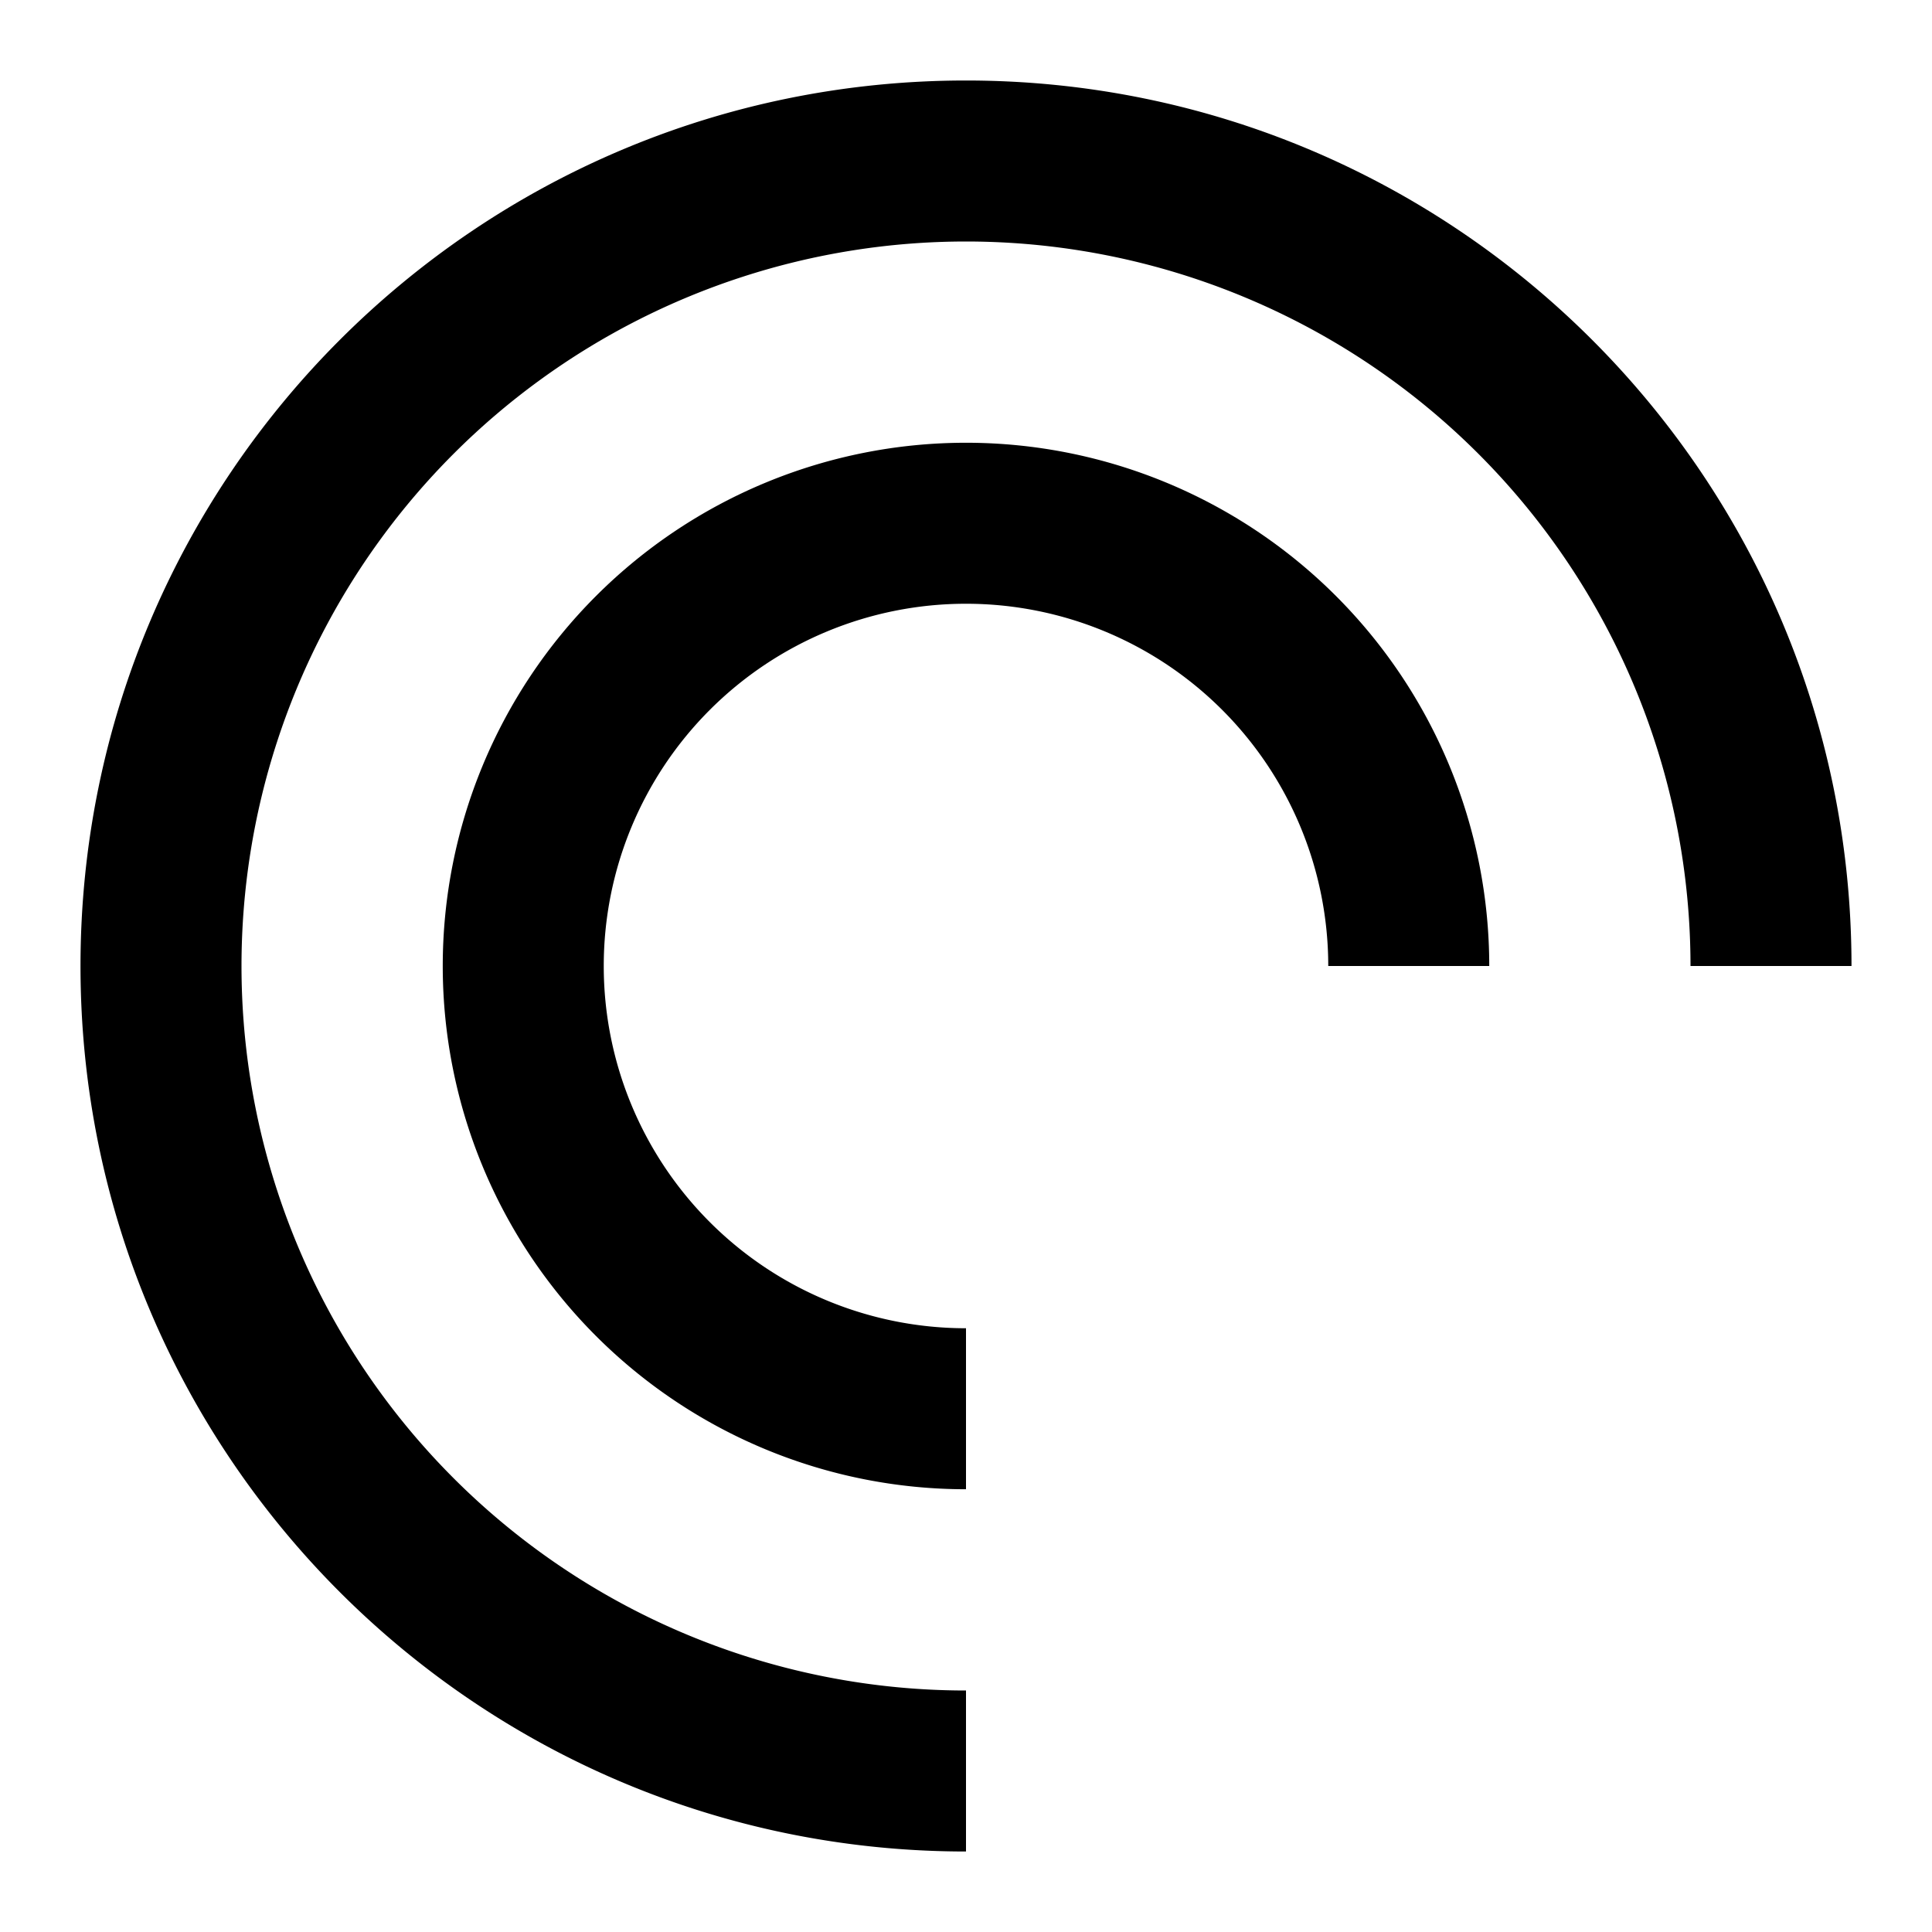 <svg xmlns="http://www.w3.org/2000/svg" fill="none" viewBox="0 0 24 24" id="Pocket-Casts-Logo--Streamline-Logos">
  <desc>
    Pocket Casts Logo Streamline Icon: https://streamlinehq.com
  </desc>
  <path fill="#000000" fill-rule="evenodd" d="M12 3a9 9 0 0 0 0 18v2C5.925 23 1 18.075 1 12S5.925 1 12 1s11 4.925 11 11h-2a9 9 0 0 0 -9 -9Z" clip-rule="evenodd" stroke-width="1"></path>
  <path fill="#000000" fill-rule="evenodd" d="M12 7.5a4.5 4.5 0 0 0 0 9v2a6.5 6.5 0 1 1 6.5 -6.5h-2A4.5 4.5 0 0 0 12 7.5Z" clip-rule="evenodd" stroke-width="1"></path>
</svg>
